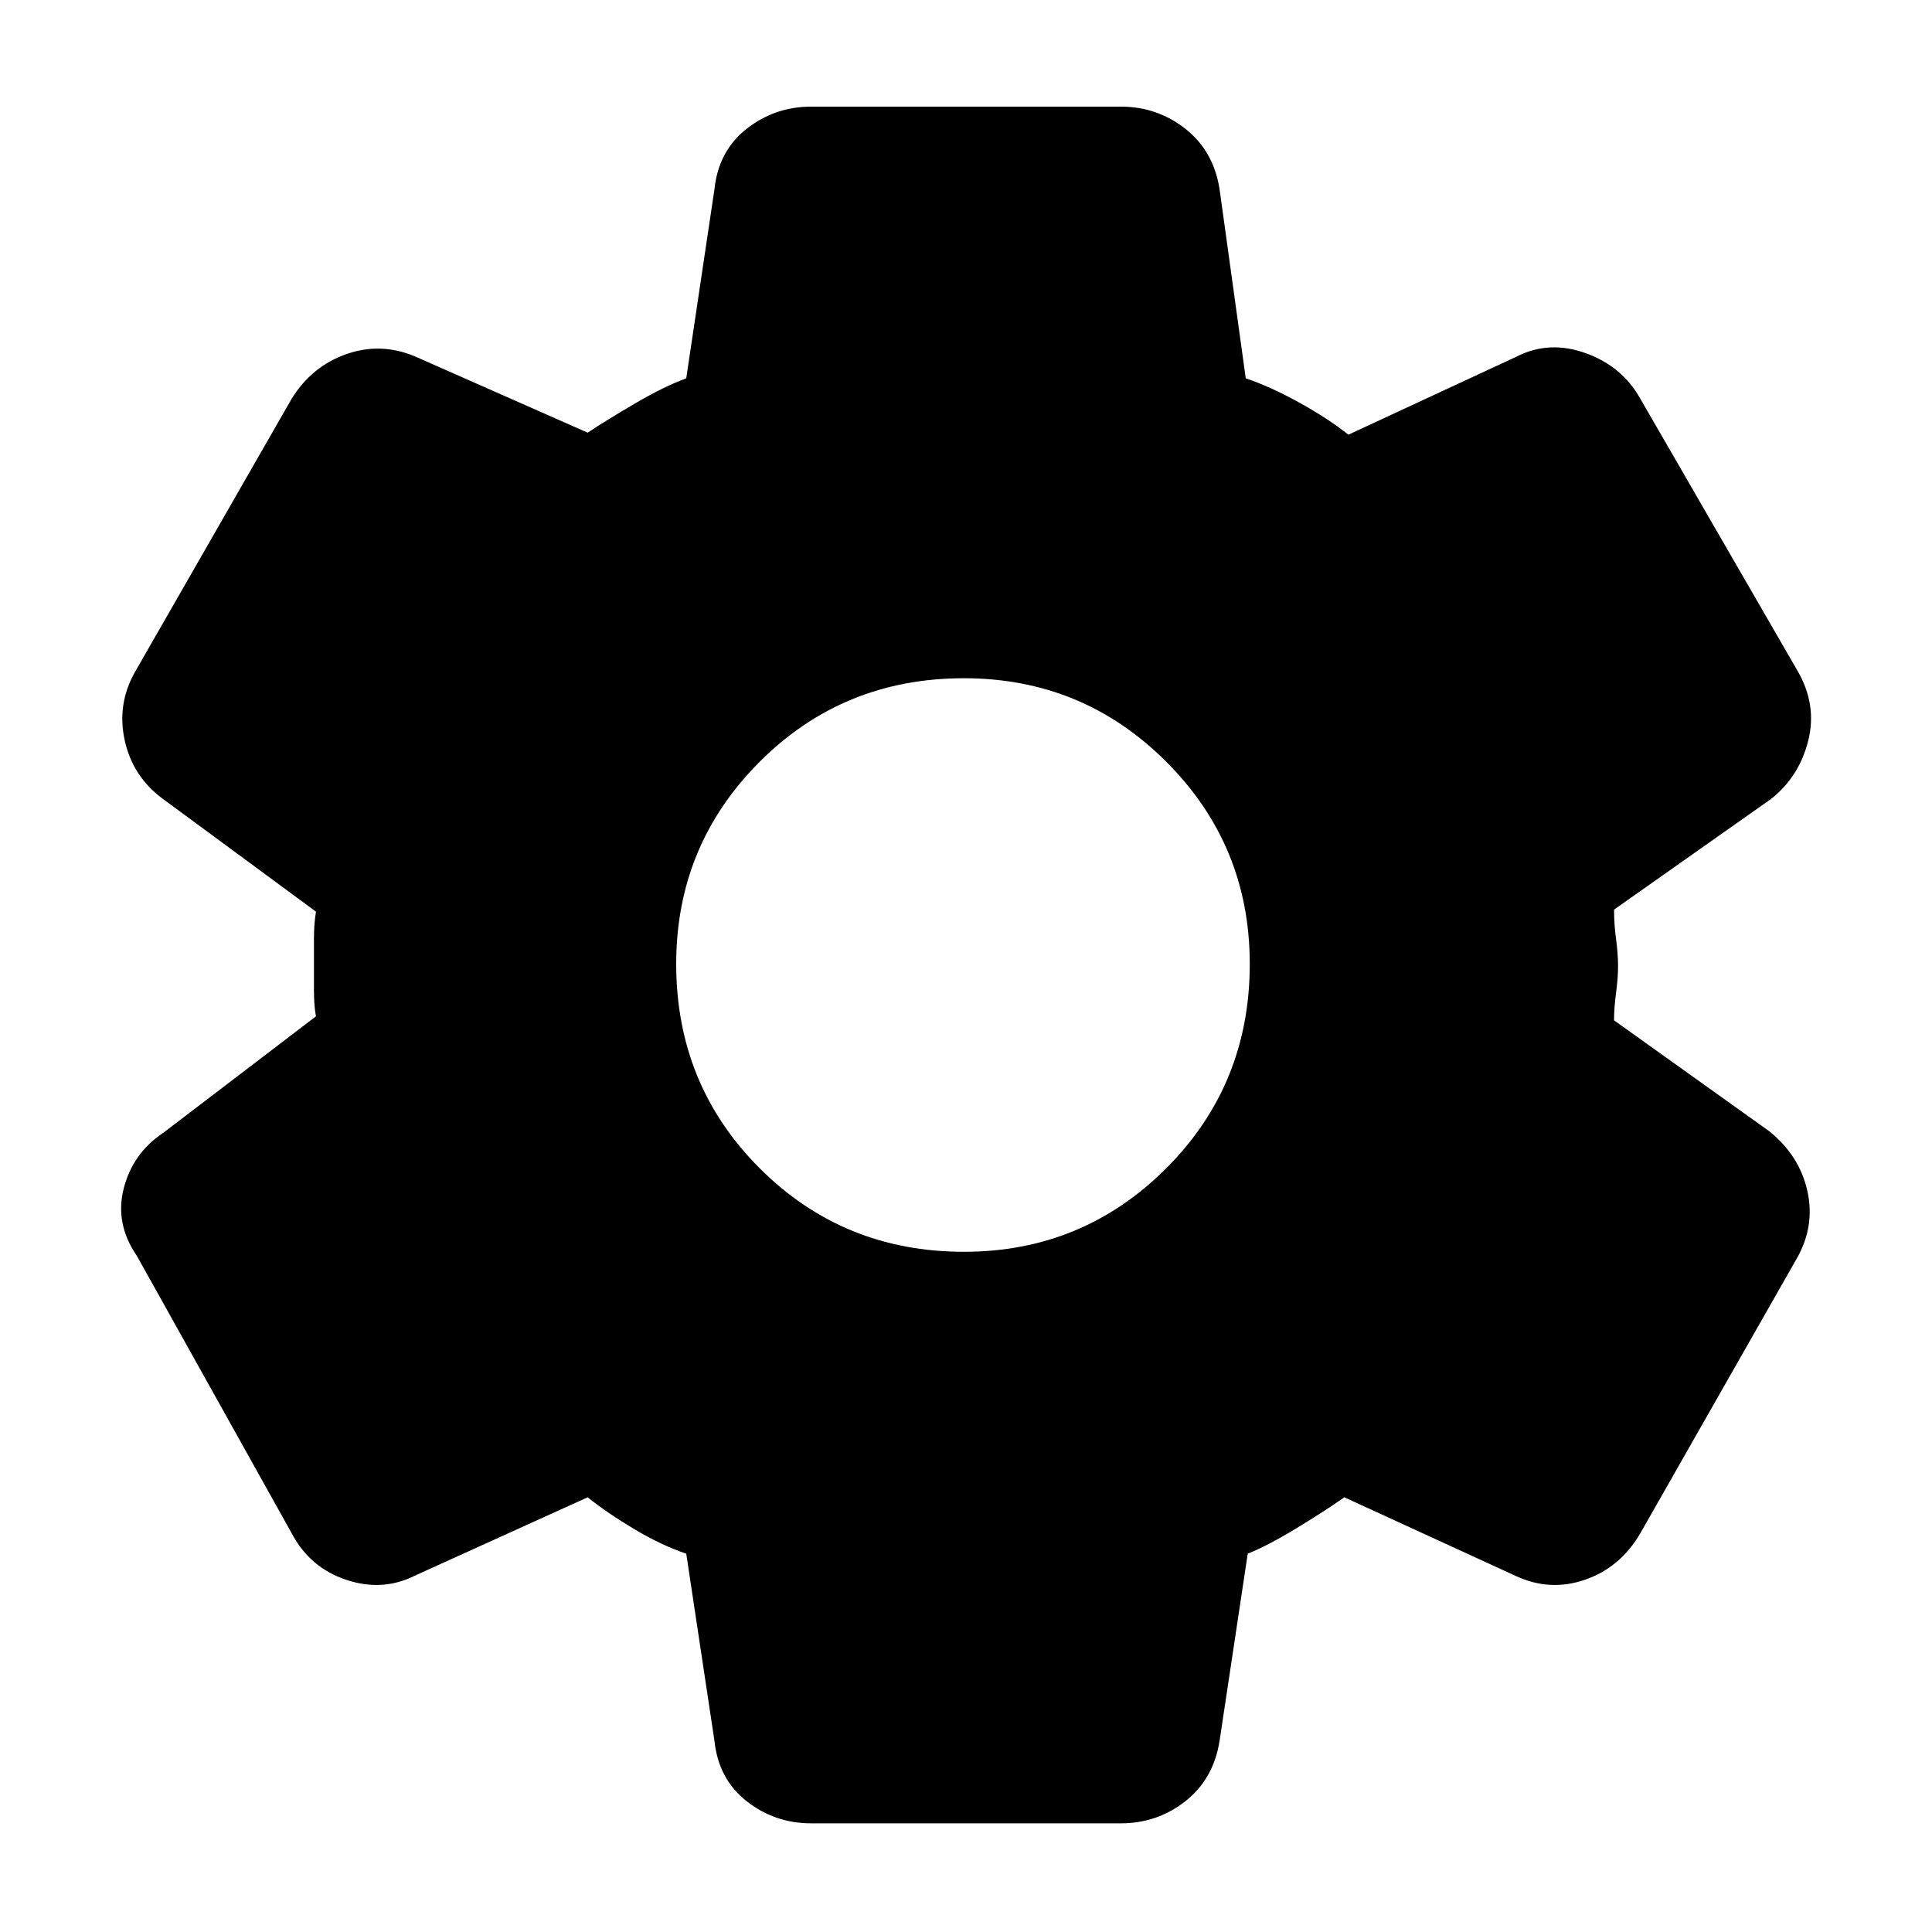 <svg xmlns="http://www.w3.org/2000/svg" height="40" width="40"><path d="M23.208 37.75H16.792Q16.042 37.75 15.458 37.292Q14.875 36.833 14.792 36.042L14.208 32.167Q13.708 32 13.146 31.667Q12.583 31.333 12.167 31L8.583 32.625Q7.917 32.958 7.167 32.708Q6.417 32.458 6.042 31.75L2.833 26Q2.375 25.333 2.562 24.604Q2.75 23.875 3.375 23.458L6.542 21.042Q6.5 20.833 6.5 20.5Q6.5 20.167 6.5 19.958Q6.5 19.75 6.5 19.438Q6.5 19.125 6.542 18.875L3.375 16.542Q2.75 16.083 2.583 15.333Q2.417 14.583 2.792 13.917L6.042 8.25Q6.458 7.583 7.167 7.333Q7.875 7.083 8.583 7.375L12.167 8.958Q12.542 8.708 13.146 8.354Q13.75 8 14.208 7.833L14.792 3.917Q14.875 3.125 15.458 2.667Q16.042 2.208 16.792 2.208H23.208Q23.958 2.208 24.542 2.667Q25.125 3.125 25.25 3.917L25.792 7.833Q26.292 8 26.896 8.333Q27.5 8.667 27.917 9L31.417 7.375Q32.083 7.042 32.833 7.313Q33.583 7.583 33.958 8.25L37.208 13.875Q37.625 14.583 37.438 15.333Q37.25 16.083 36.667 16.542L33.417 18.833Q33.417 19.125 33.458 19.438Q33.5 19.75 33.5 20Q33.5 20.25 33.458 20.562Q33.417 20.875 33.417 21.125L36.625 23.417Q37.25 23.917 37.417 24.646Q37.583 25.375 37.208 26.042L33.958 31.75Q33.542 32.458 32.812 32.708Q32.083 32.958 31.375 32.625L27.833 31Q27.417 31.292 26.833 31.646Q26.25 32 25.833 32.167L25.25 36.042Q25.125 36.833 24.542 37.292Q23.958 37.75 23.208 37.75ZM19.958 25.917Q22.417 25.917 24.146 24.188Q25.875 22.458 25.875 19.958Q25.875 17.5 24.146 15.771Q22.417 14.042 19.958 14.042Q17.458 14.042 15.729 15.771Q14 17.5 14 19.958Q14 22.458 15.729 24.188Q17.458 25.917 19.958 25.917Z"/></svg>